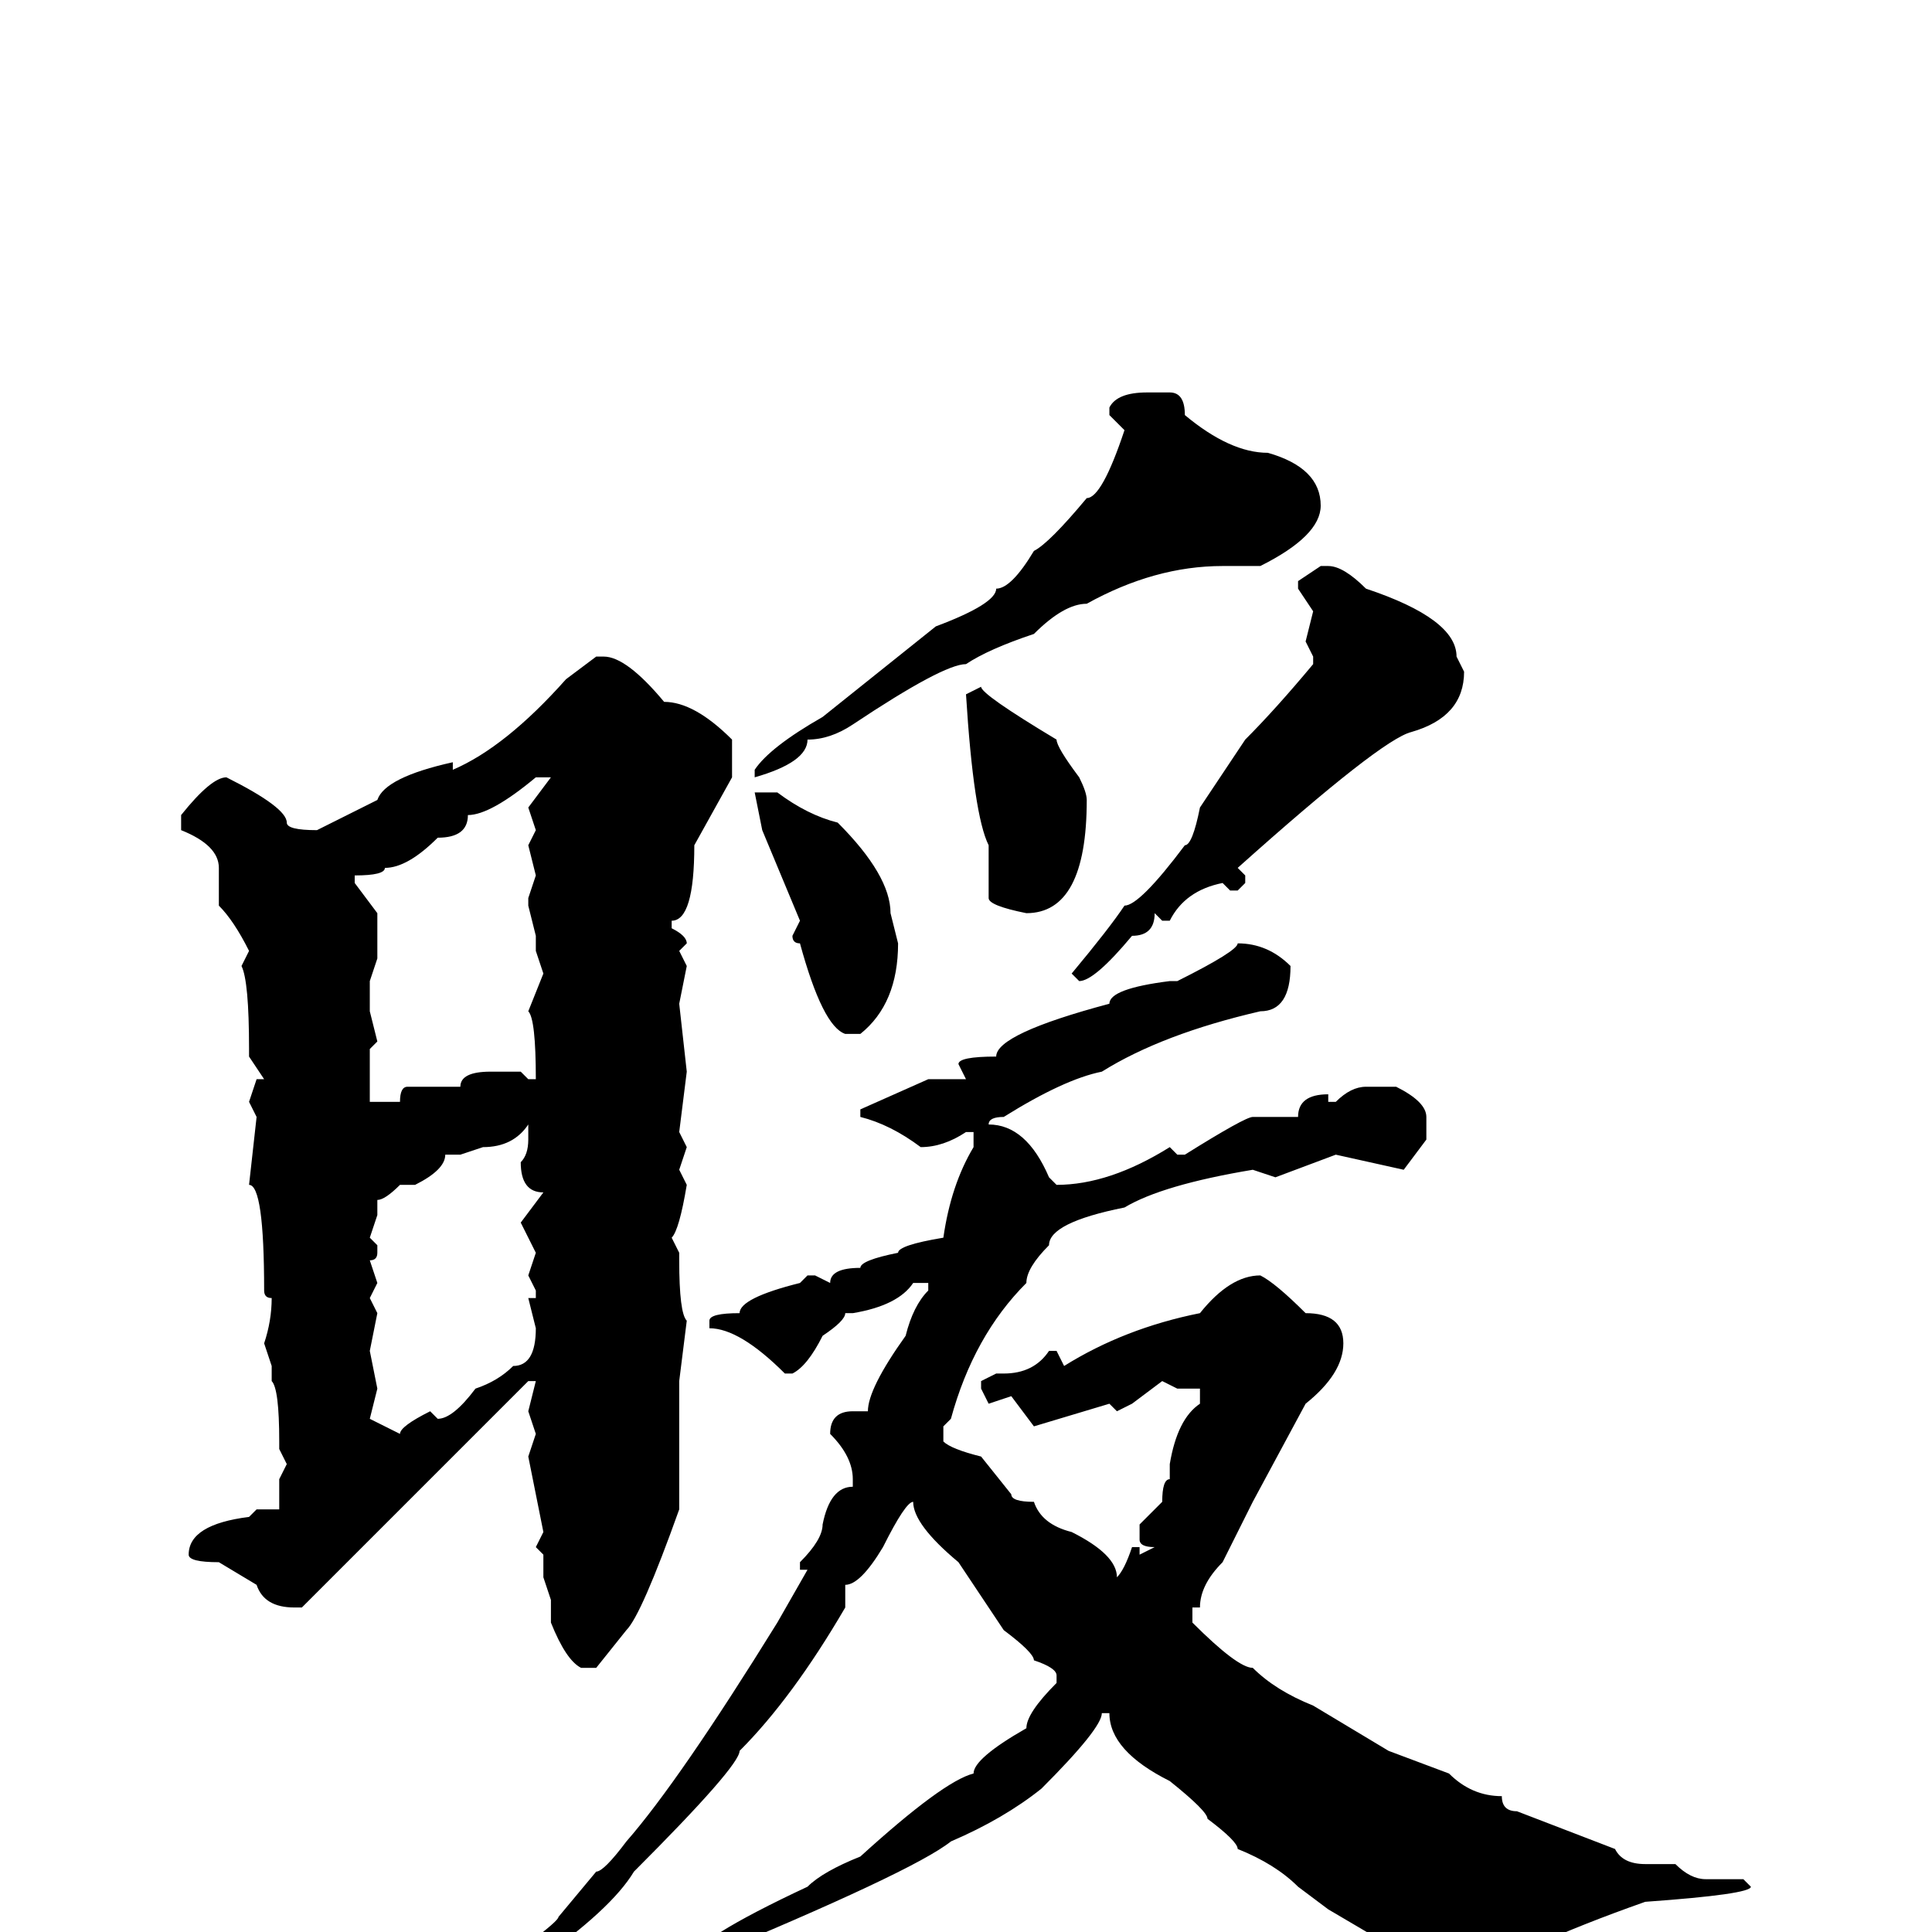<svg xmlns="http://www.w3.org/2000/svg" viewBox="0 -256 256 256">
	<path fill="#000000" d="M152 -204H155Q157 -204 157 -201Q163 -196 168 -196Q175 -194 175 -189Q175 -185 167 -181H165H162Q153 -181 144 -176Q141 -176 137 -172Q131 -170 128 -168Q125 -168 113 -160Q110 -158 107 -158Q107 -155 100 -153V-154Q102 -157 109 -161L124 -173Q132 -176 132 -178Q134 -178 137 -183Q139 -184 144 -190Q146 -190 149 -199L147 -201V-202Q148 -204 152 -204ZM175 -181H176Q178 -181 181 -178Q193 -174 193 -169L194 -167Q194 -161 187 -159Q183 -158 164 -141L165 -140V-139L164 -138H163L162 -139Q157 -138 155 -134H154L153 -135Q153 -132 150 -132Q145 -126 143 -126L142 -127Q147 -133 149 -136Q151 -136 157 -144Q158 -144 159 -149L165 -158Q169 -162 174 -168V-169L173 -171L174 -175L172 -178V-179ZM79 -169H80Q83 -169 88 -163Q92 -163 97 -158V-153L92 -144Q92 -134 89 -134V-133Q91 -132 91 -131L90 -130L91 -128L90 -123L91 -114L90 -106L91 -104L90 -101L91 -99Q90 -93 89 -92L90 -90V-89Q90 -82 91 -81L90 -73V-72V-67V-56Q85 -42 83 -40L79 -35H77Q75 -36 73 -41V-44L72 -47V-50L71 -51L72 -53L70 -63L71 -66L70 -69L71 -73H70L60 -63L52 -55L40 -43H39Q35 -43 34 -46L29 -49Q25 -49 25 -50Q25 -54 33 -55L34 -56H35H37V-58V-60L38 -62L37 -64V-65Q37 -72 36 -73V-75L35 -78Q36 -81 36 -84Q35 -84 35 -85Q35 -99 33 -99L34 -108L33 -110L34 -113H35L33 -116V-117Q33 -126 32 -128L33 -130Q31 -134 29 -136V-141Q29 -144 24 -146V-148Q28 -153 30 -153Q38 -149 38 -147Q38 -146 42 -146Q48 -149 50 -150Q51 -153 60 -155V-154Q67 -157 75 -166ZM130 -165Q130 -164 140 -158Q140 -157 143 -153Q144 -151 144 -150Q144 -135 136 -135Q131 -136 131 -137V-143V-144Q129 -148 128 -164ZM47 -139L50 -135V-131V-129L49 -126V-122L50 -118L49 -117V-114V-112V-110H53Q53 -112 54 -112H61Q61 -114 65 -114H69L70 -113H71Q71 -121 70 -122L72 -127L71 -130V-132L70 -136V-137L71 -140L70 -144L71 -146L70 -149L73 -153H71Q65 -148 62 -148Q62 -145 58 -145Q54 -141 51 -141Q51 -140 47 -140ZM103 -151Q107 -148 111 -147Q118 -140 118 -135L119 -131Q119 -123 114 -119H112Q109 -120 106 -131Q105 -131 105 -132L106 -134L101 -146L100 -151ZM164 -131Q168 -131 171 -128Q171 -122 167 -122Q154 -119 146 -114Q141 -113 133 -108Q131 -108 131 -107Q136 -107 139 -100L140 -99Q147 -99 155 -104L156 -103H157Q165 -108 166 -108H172Q172 -111 176 -111V-110H177Q179 -112 181 -112H185Q189 -110 189 -108V-105L186 -101L177 -103L169 -100L166 -101Q154 -99 149 -96Q139 -94 139 -91Q136 -88 136 -86Q129 -79 126 -68L125 -67V-65Q126 -64 130 -63L134 -58Q134 -57 137 -57Q138 -54 142 -53Q148 -50 148 -47Q149 -48 150 -51H151V-50L153 -51Q151 -51 151 -52V-54L154 -57Q154 -60 155 -60V-62Q156 -68 159 -70V-72H158H156L154 -73L150 -70L148 -69L147 -70L137 -67L134 -71L131 -70L130 -72V-73L132 -74H133Q137 -74 139 -77H140L141 -75Q149 -80 159 -82Q163 -87 167 -87Q169 -86 173 -82Q178 -82 178 -78Q178 -74 173 -70L166 -57Q163 -51 162 -49Q159 -46 159 -43H158V-41Q164 -35 166 -35Q169 -32 174 -30L184 -24L192 -21Q195 -18 199 -18Q199 -16 201 -16L214 -11Q215 -9 218 -9H222Q224 -7 226 -7H231L232 -6Q232 -5 218 -4Q201 2 194 7H193L176 -3L172 -6Q169 -9 164 -11Q164 -12 160 -15Q160 -16 155 -20Q147 -24 147 -29H146Q146 -27 138 -19Q133 -15 126 -12Q121 -8 92 4H91Q92 1 107 -6Q109 -8 114 -10Q125 -20 129 -21Q129 -23 136 -27Q136 -29 140 -33V-34Q140 -35 137 -36Q137 -37 133 -40L127 -49Q121 -54 121 -57Q120 -57 117 -51Q114 -46 112 -46V-43Q105 -31 98 -24Q98 -22 84 -8Q81 -3 71 4Q67 8 63 9L60 12H59L58 11V10Q74 -1 74 -2L79 -8Q80 -8 83 -12Q90 -20 103 -41L107 -48H106V-49Q109 -52 109 -54Q110 -59 113 -59V-60Q113 -63 110 -66Q110 -69 113 -69H115Q115 -72 120 -79Q121 -83 123 -85V-86H121Q119 -83 113 -82H112Q112 -81 109 -79Q107 -75 105 -74H104Q98 -80 94 -80V-81Q94 -82 98 -82Q98 -84 106 -86L107 -87H108L110 -86Q110 -88 114 -88Q114 -89 119 -90Q119 -91 125 -92Q126 -99 129 -104V-106H128Q125 -104 122 -104Q118 -107 114 -108V-109L123 -113H125H128L127 -115Q127 -116 132 -116Q132 -119 147 -123Q147 -125 155 -126H156Q164 -130 164 -131ZM61 -103H59Q59 -101 55 -99H53Q51 -97 50 -97V-95L49 -92L50 -91V-90Q50 -89 49 -89L50 -86L49 -84L50 -82L49 -77L50 -72L49 -68L53 -66Q53 -67 57 -69L58 -68Q60 -68 63 -72Q66 -73 68 -75Q71 -75 71 -80L70 -84H71V-85L70 -87L71 -90L69 -94L72 -98Q69 -98 69 -102Q70 -103 70 -105V-107Q68 -104 64 -104ZM75 27H76L75 28Z"/>
</svg>